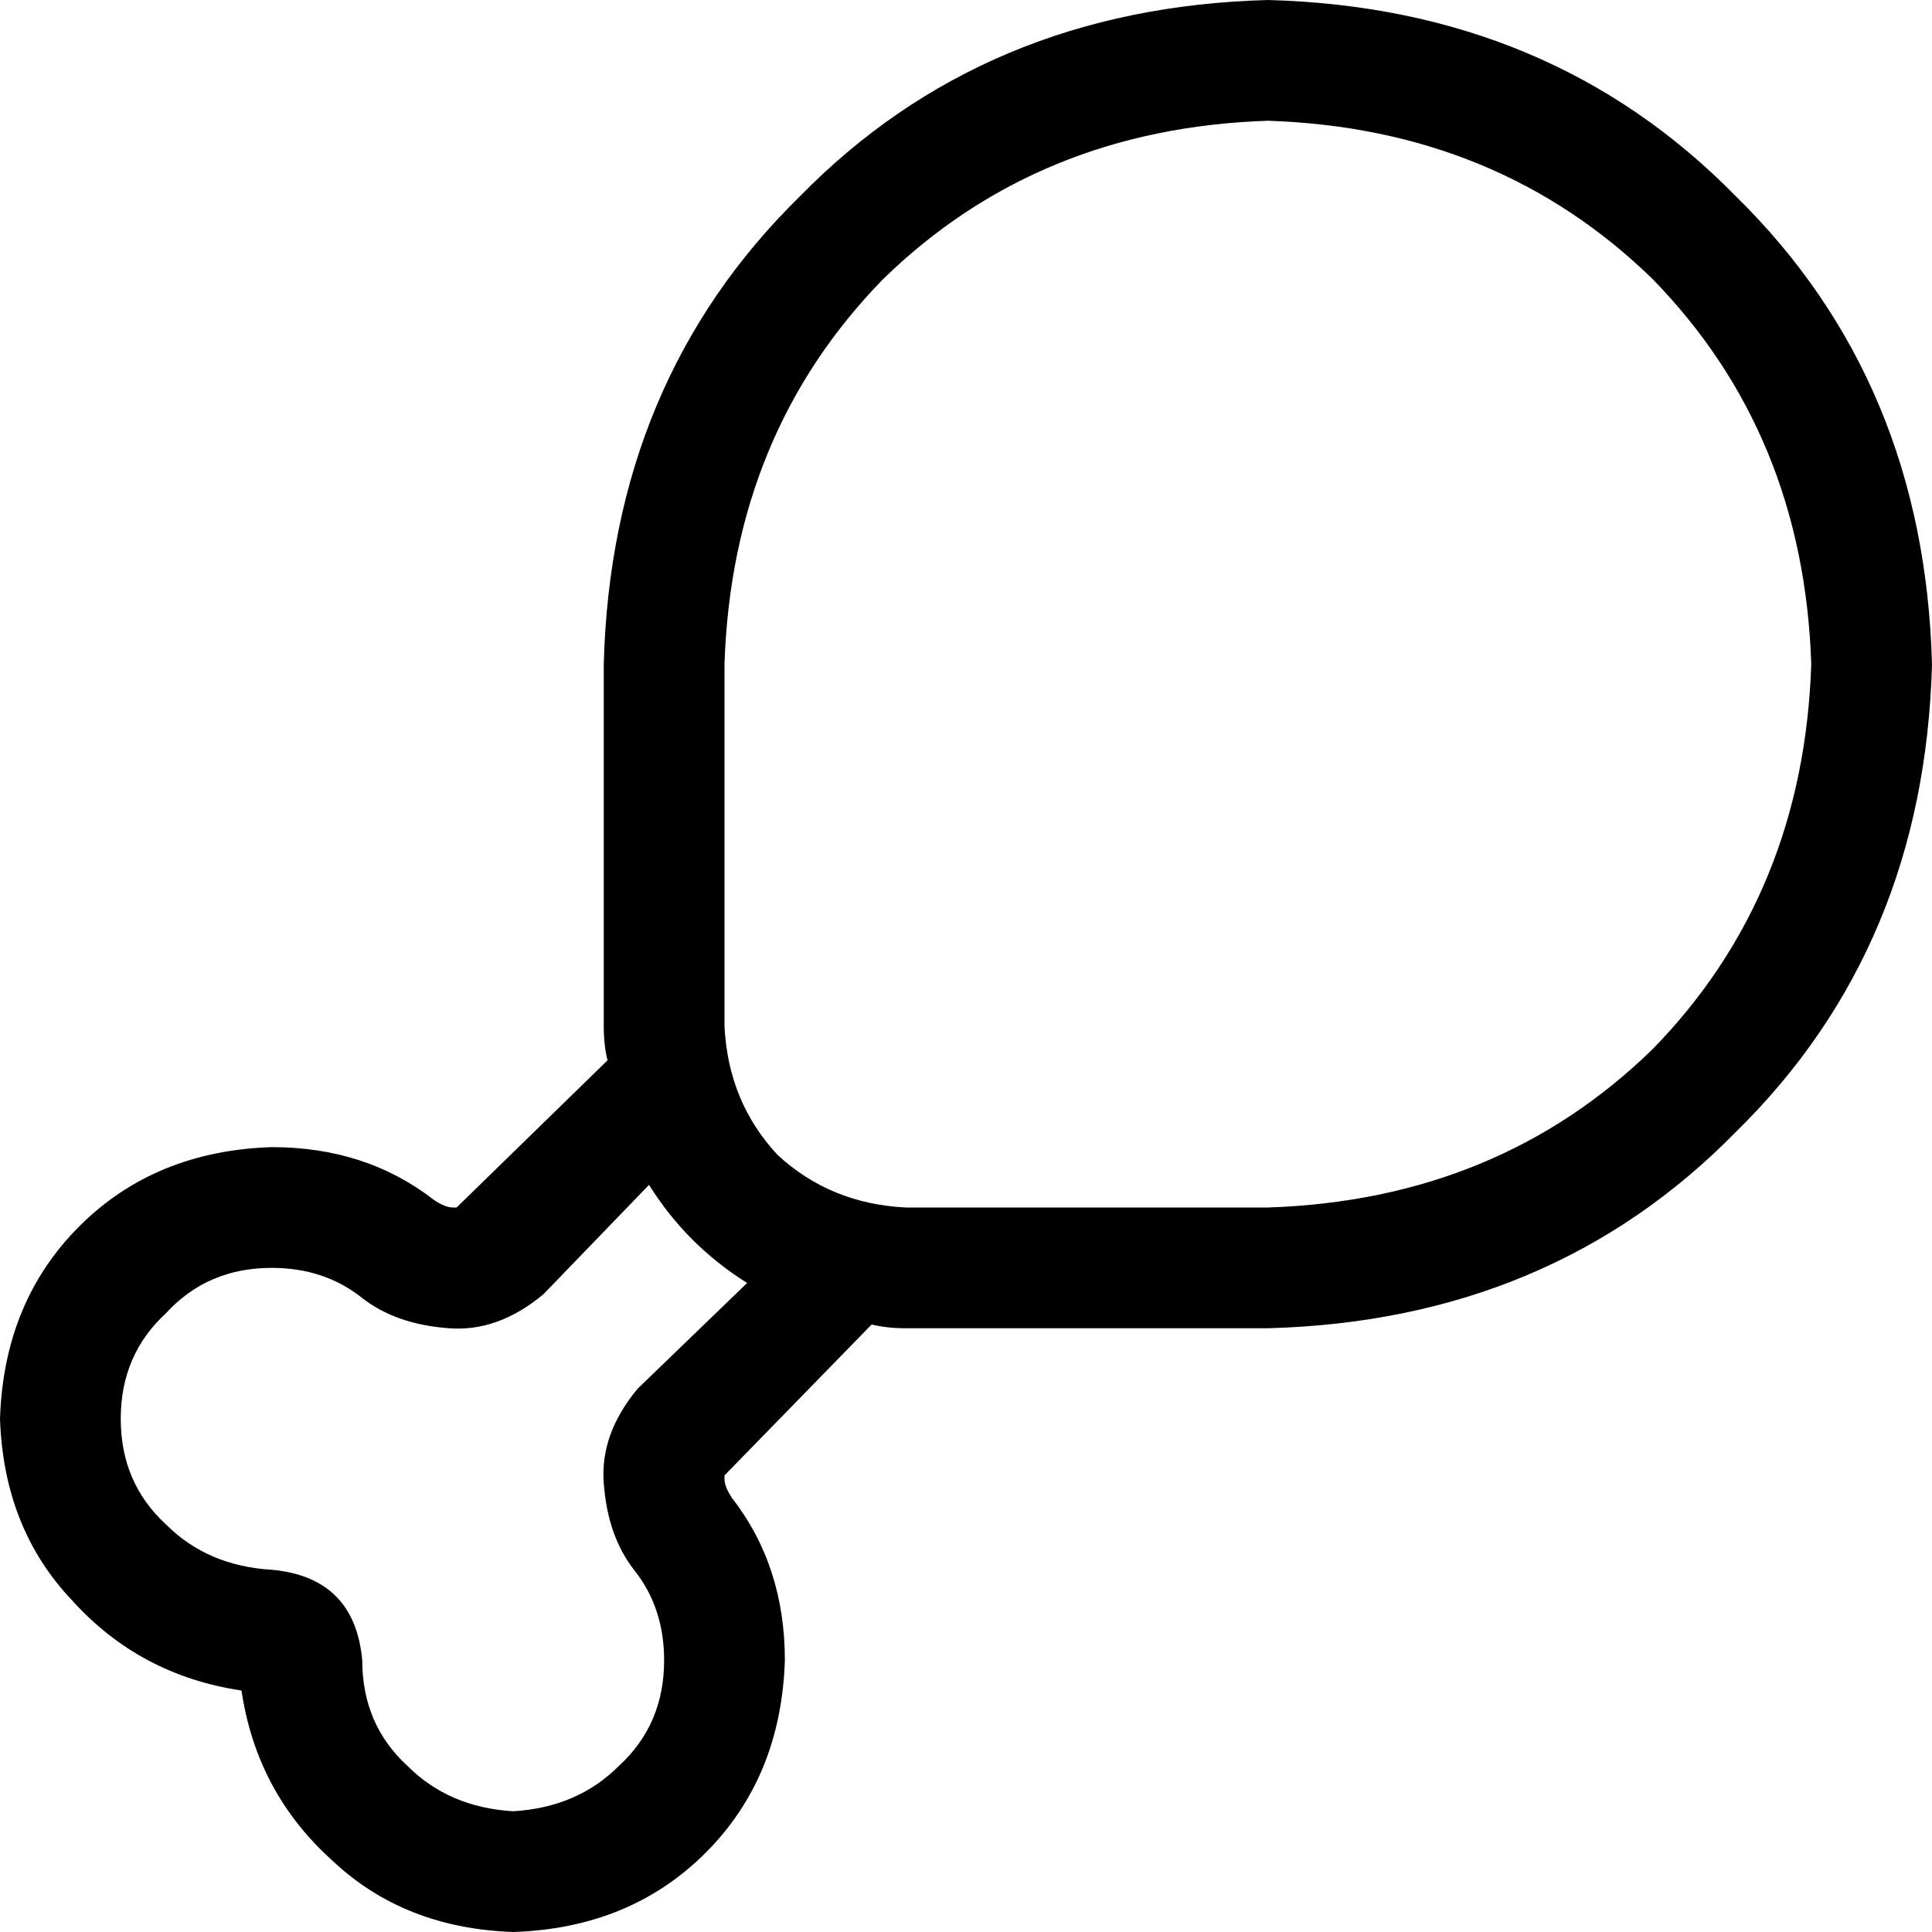 <svg xmlns="http://www.w3.org/2000/svg" viewBox="0 0 512 512">
    <path d="M 192 272 L 192 176 Q 194 115 234 74 Q 275 34 336 32 Q 397 34 438 74 Q 478 115 480 176 Q 478 237 438 278 Q 397 318 336 320 L 240 320 Q 220 319 206 306 Q 193 292 192 272 L 192 272 Z M 160 176 L 160 272 Q 160 277 161 281 L 121 320 L 121 320 Q 121 320 121 320 Q 121 320 120 320 Q 118 320 115 318 Q 97 304 72 304 Q 41 305 21 325 Q 1 345 0 376 Q 1 405 19 424 Q 37 444 64 448 Q 68 475 88 493 Q 107 511 136 512 Q 167 511 187 491 Q 207 471 208 440 Q 208 415 194 397 Q 192 394 192 392 Q 192 391 192 391 Q 192 391 192 391 L 192 391 L 192 391 L 231 351 Q 235 352 240 352 L 336 352 Q 411 350 460 300 Q 510 251 512 176 Q 510 101 460 52 Q 411 2 336 0 Q 261 2 212 52 Q 162 101 160 176 L 160 176 Z M 172 314 Q 182 330 198 340 L 169 368 Q 159 380 160 393 Q 161 407 168 416 Q 176 426 176 440 Q 176 457 164 468 Q 153 479 136 480 Q 119 479 108 468 Q 96 457 96 440 Q 94 418 72 416 Q 55 415 44 404 Q 32 393 32 376 Q 32 359 44 348 Q 55 336 72 336 Q 86 336 96 344 Q 105 351 119 352 Q 132 353 144 343 L 172 314 L 172 314 Z"/>
</svg>
